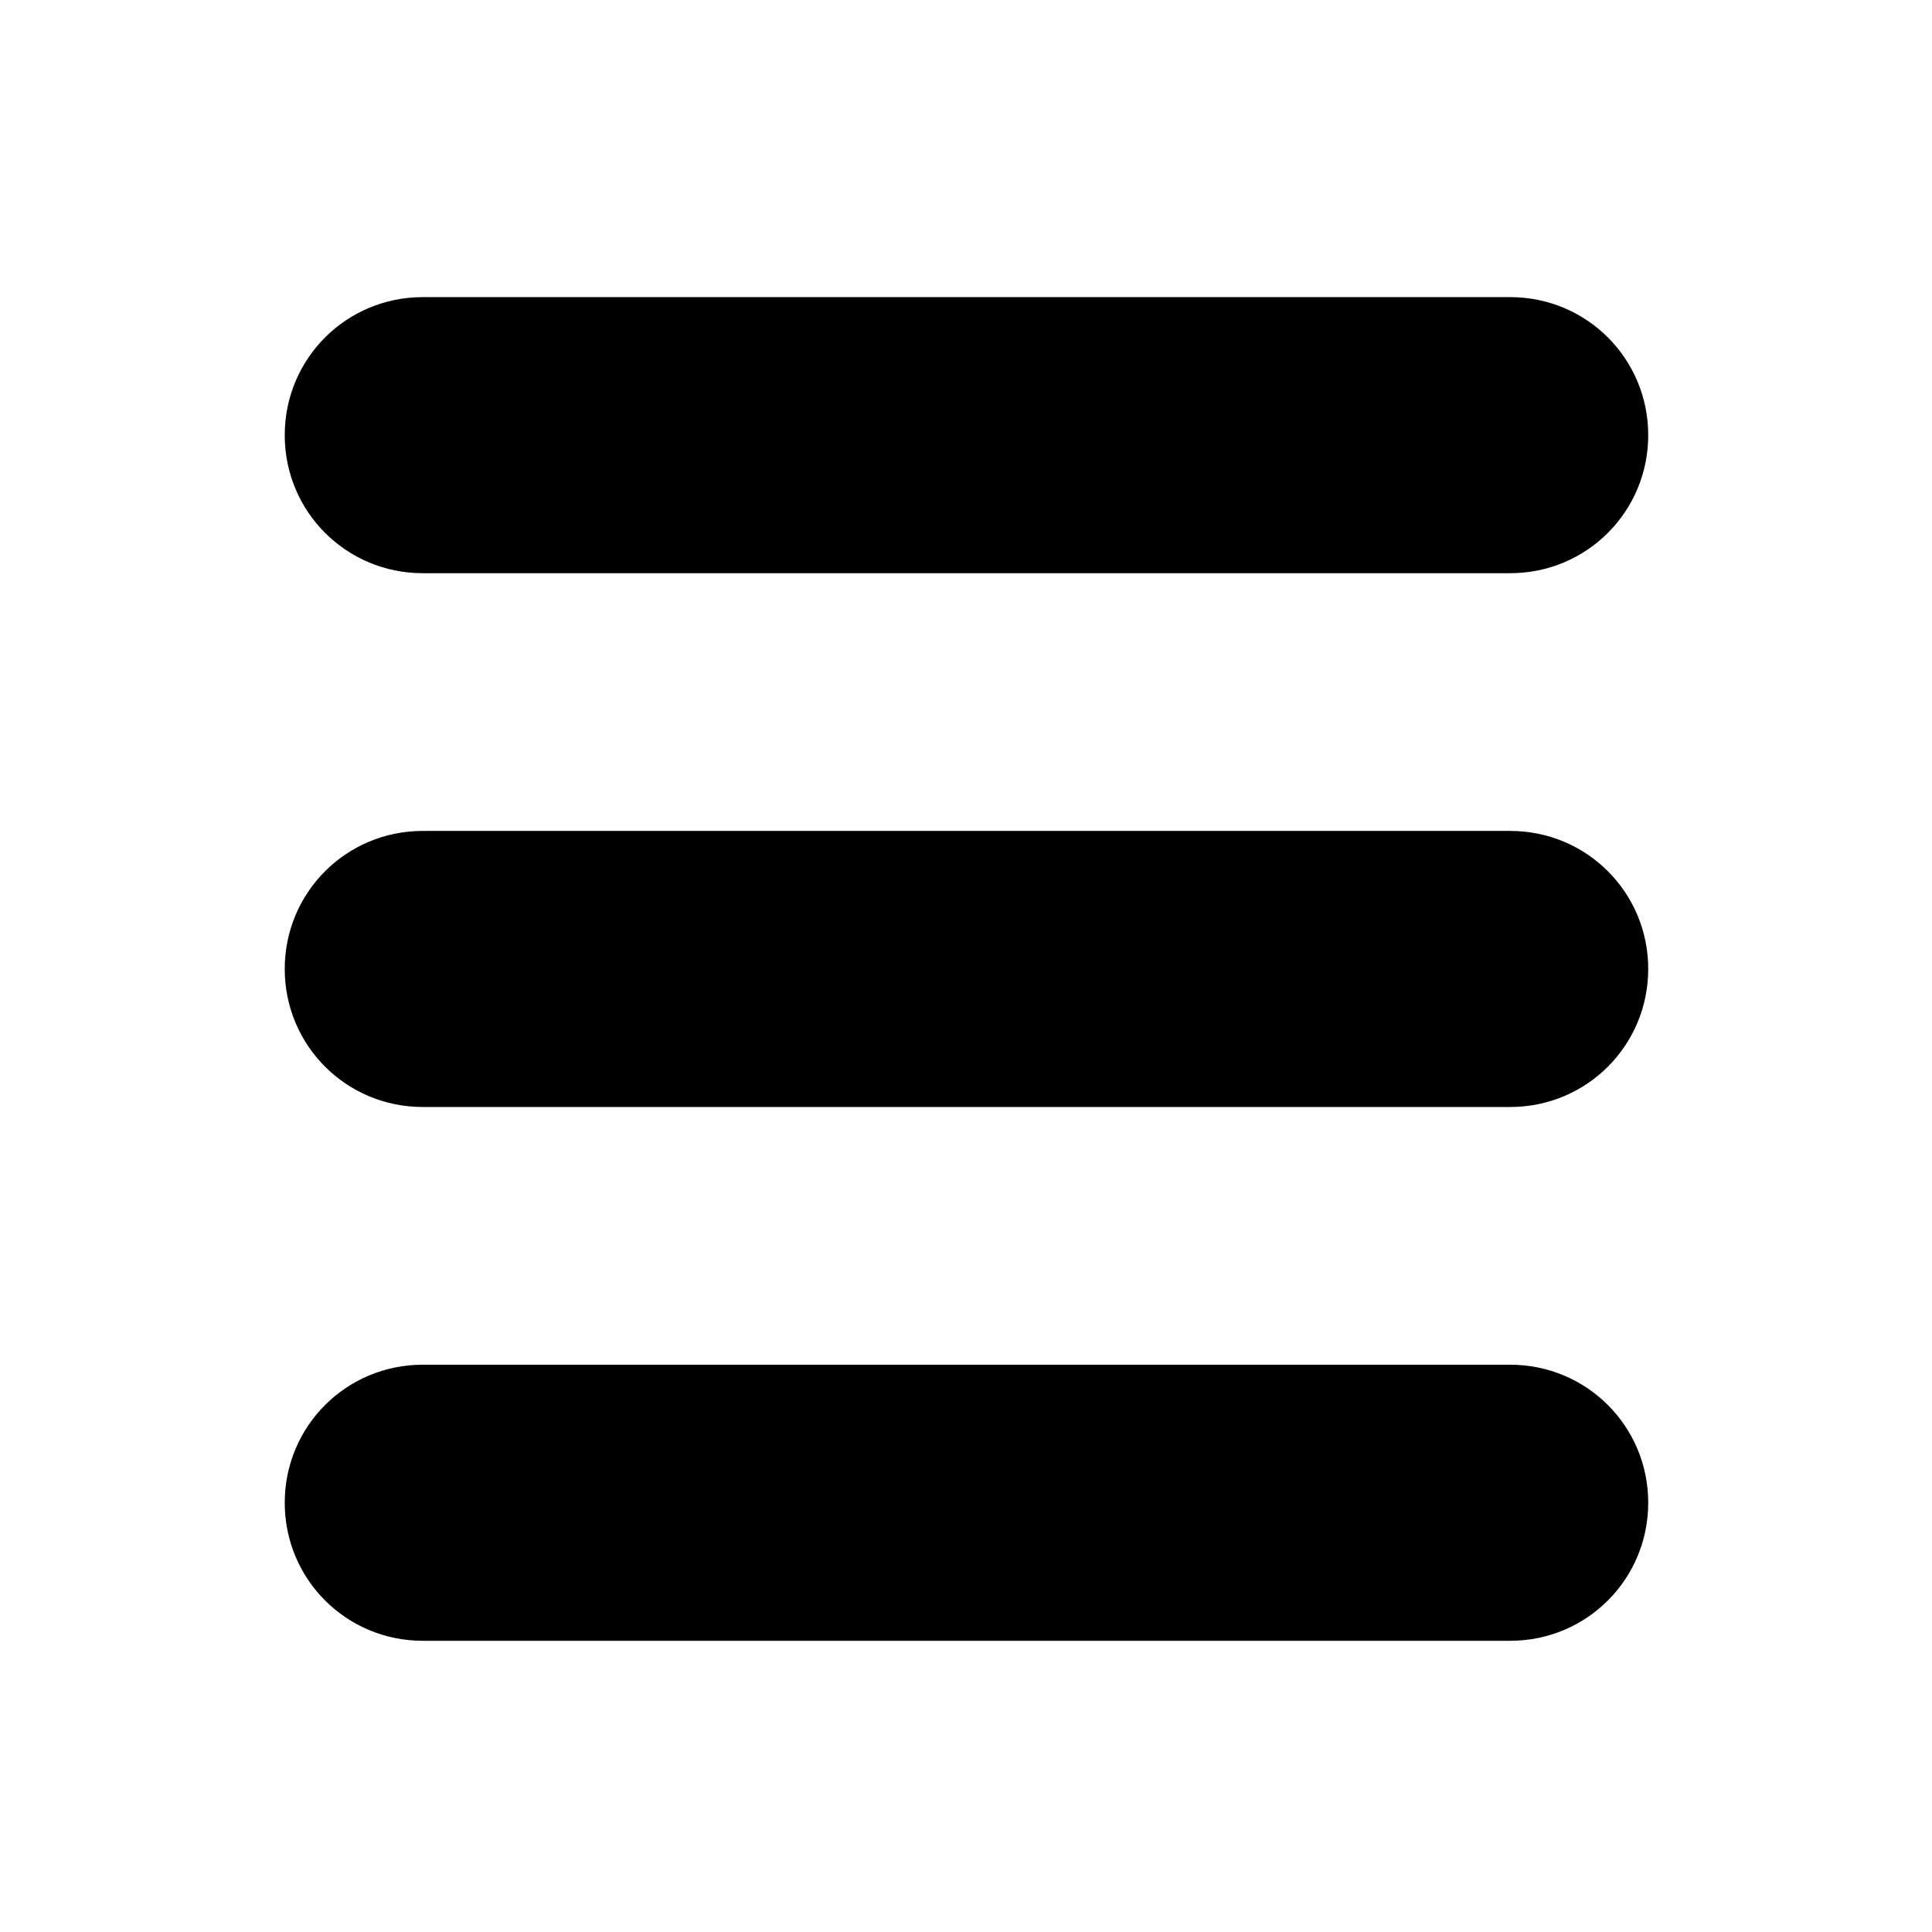 <?xml version="1.0" encoding="UTF-8" standalone="no"?>
<!-- Created with Inkscape (http://www.inkscape.org/) -->

<svg
   width="32"
   height="32"
   viewBox="0 0 8.467 8.467"
   version="1.1"
   id="svg5"
   inkscape:version="1.1.1 (1:1.1+202109281949+c3084ef5ed)"
   sodipodi:docname="menu.svg"
   xmlns:inkscape="http://www.inkscape.org/namespaces/inkscape"
   xmlns:sodipodi="http://sodipodi.sourceforge.net/DTD/sodipodi-0.dtd"
   xmlns="http://www.w3.org/2000/svg"
   xmlns:svg="http://www.w3.org/2000/svg">
  <sodipodi:namedview
     id="namedview7"
     pagecolor="#ffffff"
     bordercolor="#666666"
     borderopacity="1.0"
     inkscape:pageshadow="2"
     inkscape:pageopacity="0.0"
     inkscape:pagecheckerboard="0"
     inkscape:document-units="mm"
     showgrid="false"
     units="px"
     inkscape:zoom="1.69"
     inkscape:cx="70.710059"
     inkscape:cy="70.118343"
     inkscape:window-width="1920"
     inkscape:window-height="1011"
     inkscape:window-x="0"
     inkscape:window-y="0"
     inkscape:window-maximized="1"
     inkscape:current-layer="layer1" />
  <defs
     id="defs2" />
  <g
     inkscape:label="Layer 1"
     inkscape:groupmode="layer"
     id="layer1">
    <g
       id="g827"
       transform="matrix(0.812,0,0,0.812,0.798,-17.235)">
      <path
         id="rect843"
         style="fill-opacity:1;stroke-width:1.568;paint-order:markers fill stroke"
         d="m 1.299,22.829 h 5.869 c 0.413,0 0.745,0.332 0.745,0.745 0,0.413 -0.332,0.745 -0.745,0.745 H 1.299 c -0.413,0 -0.745,-0.332 -0.745,-0.745 0,-0.413 0.332,-0.745 0.745,-0.745 z" />
      <path
         id="rect843-6"
         style="fill-opacity:1;stroke-width:1.568;paint-order:markers fill stroke"
         d="m 1.299,28.591 h 5.869 c 0.413,0 0.745,0.332 0.745,0.745 0,0.413 -0.332,0.745 -0.745,0.745 H 1.299 c -0.413,0 -0.745,-0.332 -0.745,-0.745 0,-0.413 0.332,-0.745 0.745,-0.745 z" />
      <path
         id="rect843-3"
         style="fill-opacity:1;stroke-width:1.568;paint-order:markers fill stroke"
         d="m 1.299,25.71 h 5.869 c 0.413,0 0.745,0.332 0.745,0.745 0,0.413 -0.332,0.745 -0.745,0.745 H 1.299 c -0.413,0 -0.745,-0.332 -0.745,-0.745 0,-0.413 0.332,-0.745 0.745,-0.745 z" />
    </g>
  </g>
</svg>
